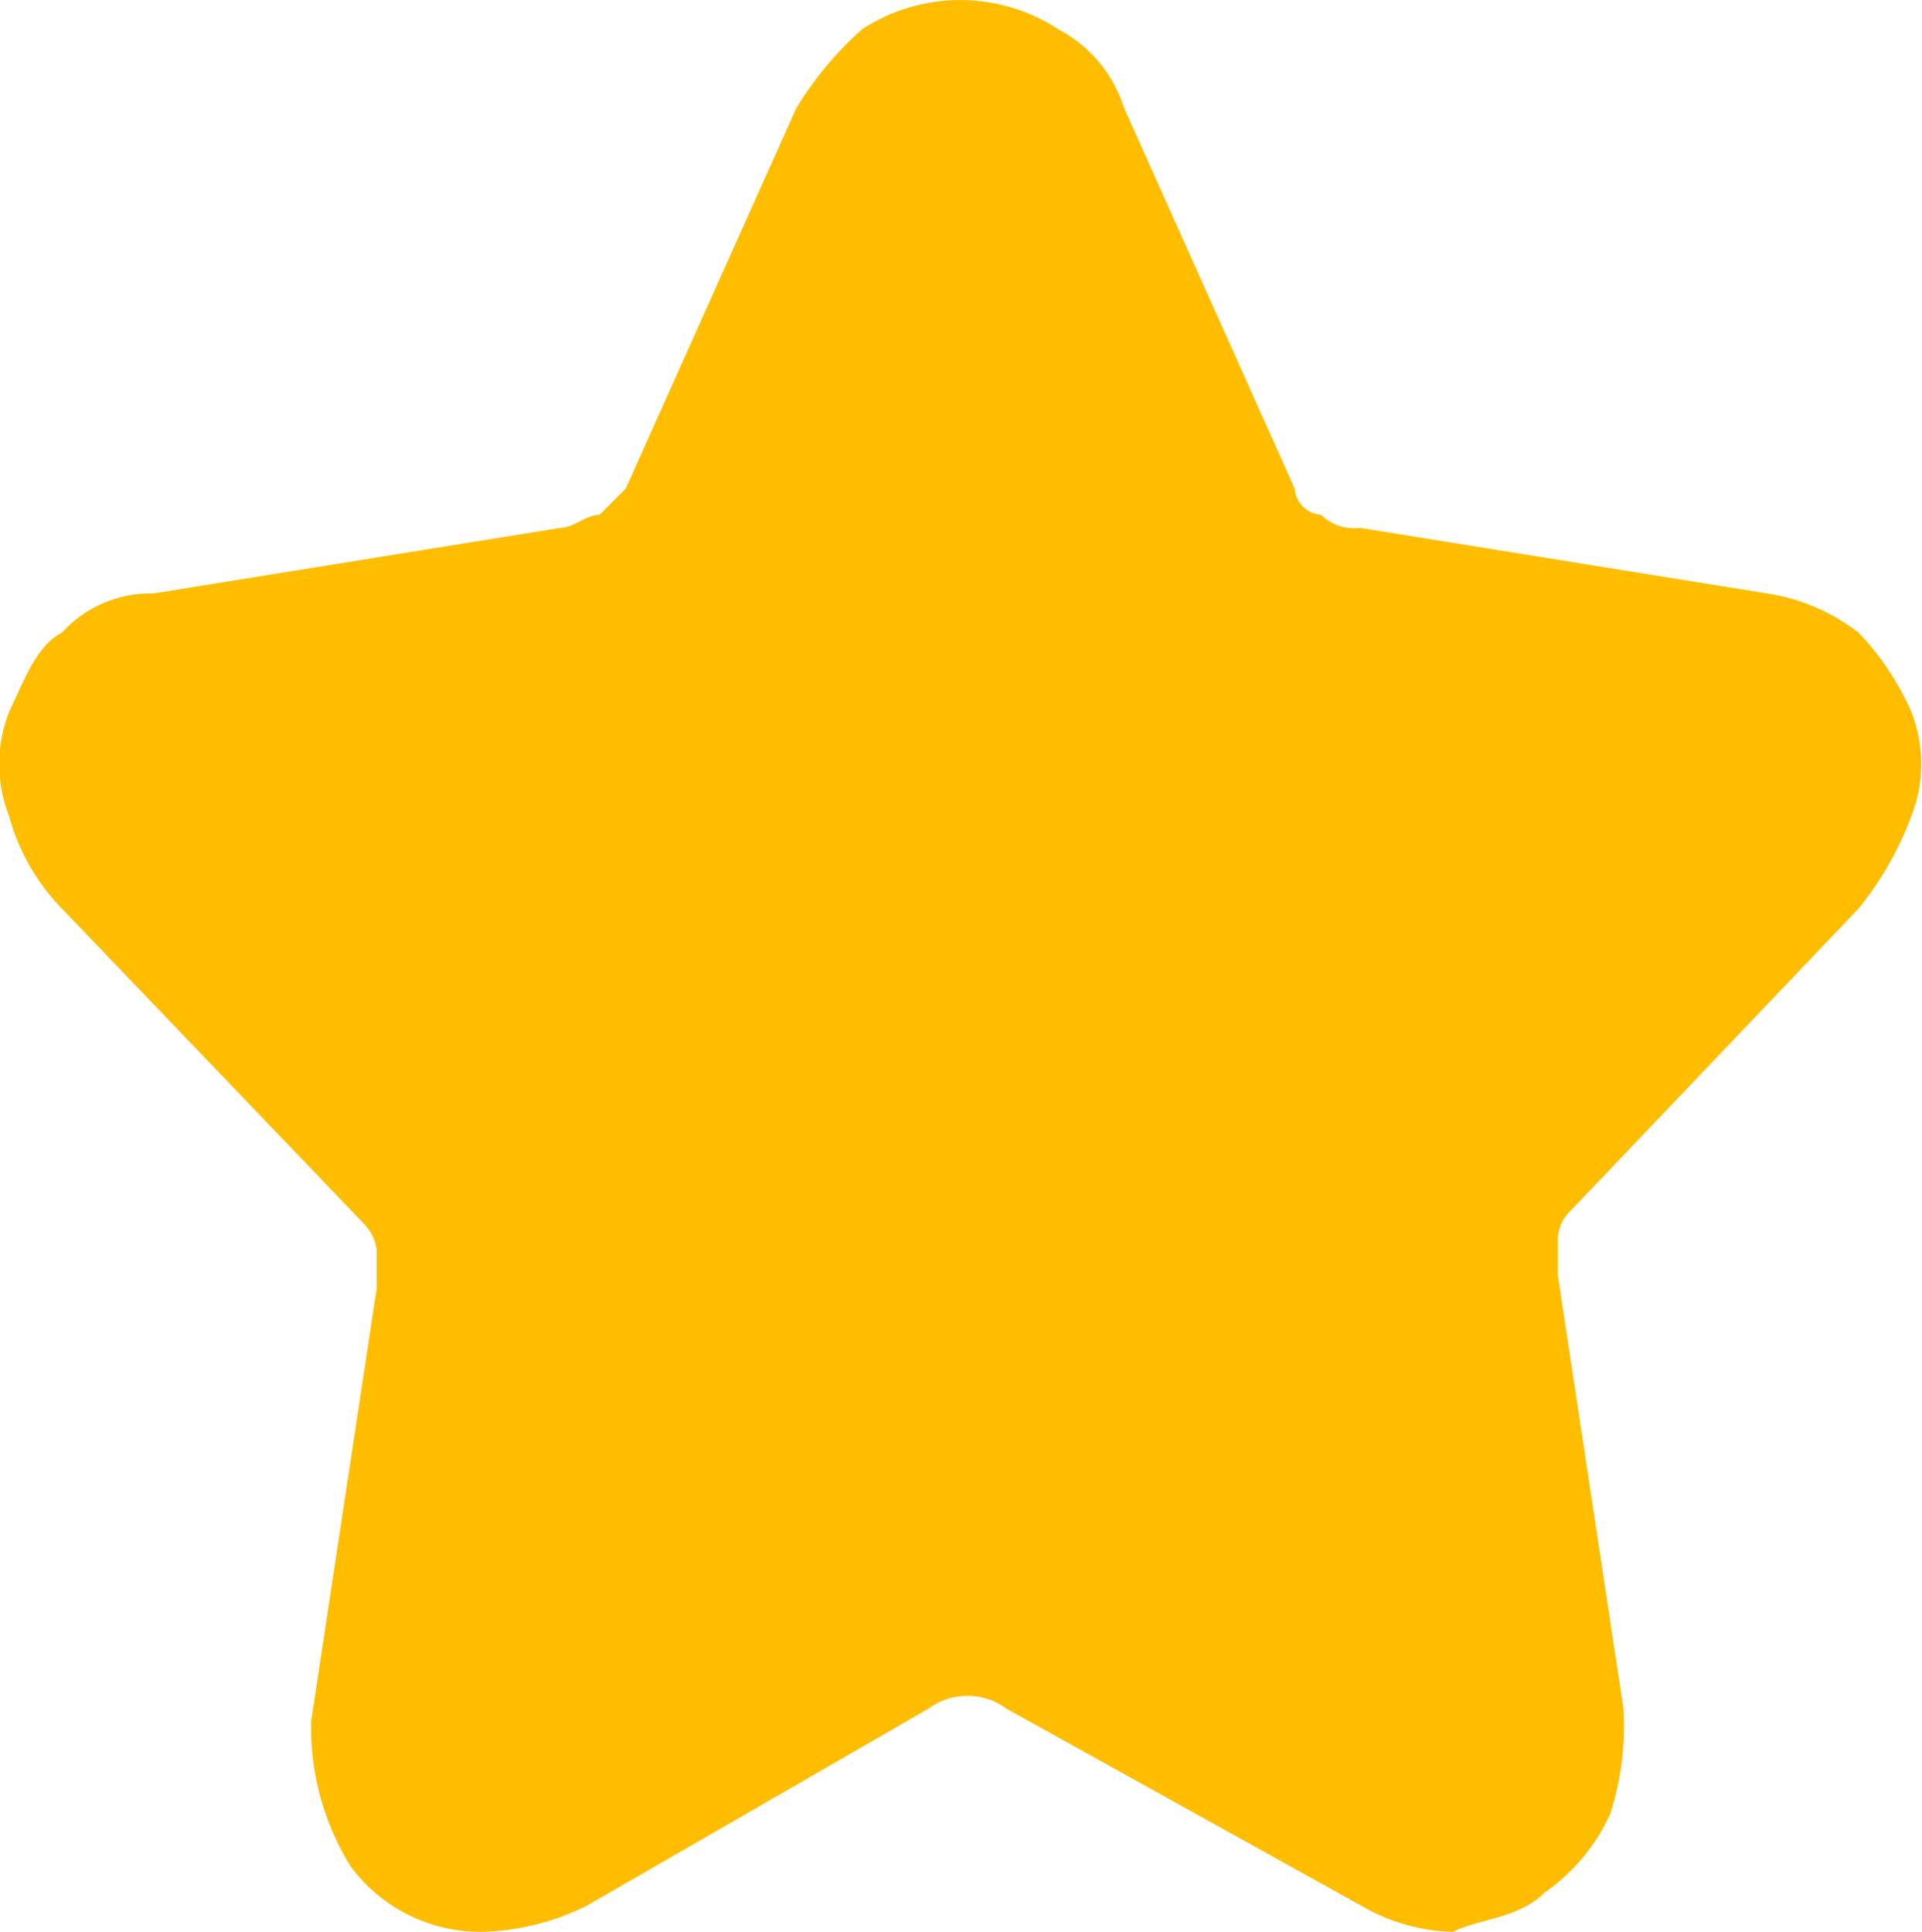 <svg xmlns="http://www.w3.org/2000/svg" xmlns:xlink="http://www.w3.org/1999/xlink" width="16.07" height="16.153" viewBox="0 0 16.07 16.153">
  <defs>
    <clipPath id="clip-path">
      <path id="Path_200" data-name="Path 200" d="M270.861,492.794a.34.34,0,0,0-.11.219v.329l.548,3.62a2.415,2.415,0,0,1-.11.878,1.612,1.612,0,0,1-.548.658c-.219.219-.548.219-.768.329a1.586,1.586,0,0,1-.768-.219l-2.962-1.645a.548.548,0,0,0-.658,0l-2.852,1.645a2.067,2.067,0,0,1-.878.219,1.35,1.35,0,0,1-1.1-.549,2.211,2.211,0,0,1-.329-1.207l.548-3.62v-.329a.383.383,0,0,0-.11-.219l-2.523-2.633a1.768,1.768,0,0,1-.439-.768,1.2,1.2,0,0,1,0-.878c.11-.219.219-.549.439-.658a1,1,0,0,1,.768-.329l3.4-.548c.11,0,.219-.11.329-.11l.219-.219,1.426-3.181a2.908,2.908,0,0,1,.548-.658,1.5,1.5,0,0,1,1.645,0,1.124,1.124,0,0,1,.548.658l1.426,3.181a.236.236,0,0,0,.219.219.4.4,0,0,0,.329.11l3.4.548a1.639,1.639,0,0,1,.768.329,2.3,2.3,0,0,1,.439.658,1.2,1.2,0,0,1,0,.878,2.75,2.75,0,0,1-.439.768Z" transform="translate(-257.725 -482.675)"/>
    </clipPath>
    <clipPath id="clip-path-2">
      <rect id="Rectangle_662" data-name="Rectangle 662" width="389" height="95" transform="translate(-0.27 -0.441)"/>
    </clipPath>
  </defs>
  <g id="Group_904" data-name="Group 904" clip-path="url(#clip-path)">
    <g id="Group_903" data-name="Group 903" transform="translate(-263.441 -19.474)" clip-path="url(#clip-path-2)">
      <rect id="Rectangle_661" data-name="Rectangle 661" width="18.209" height="18.319" transform="translate(262.317 18.295)" fill="#ffbd00"/>
    </g>
  </g>
</svg>

